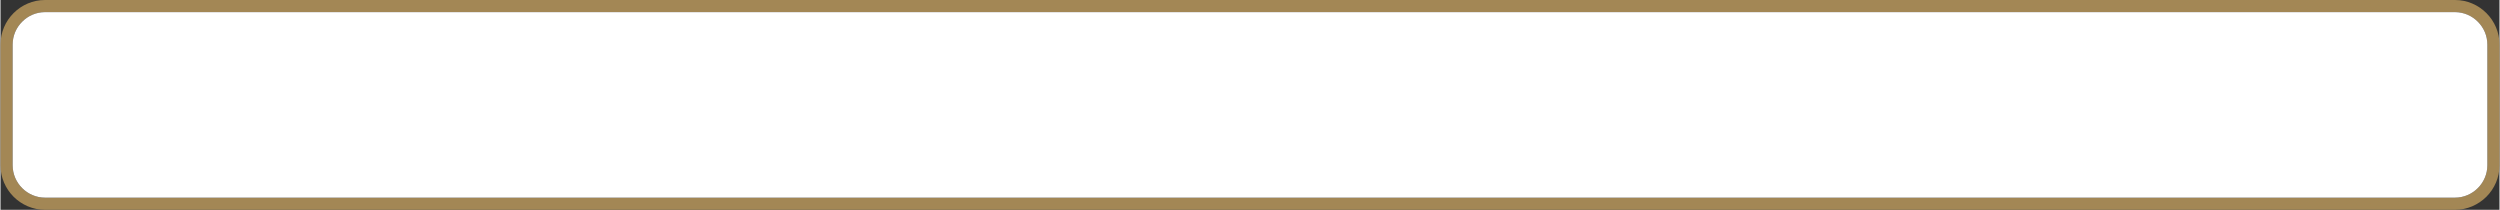 <?xml version="1.0" encoding="UTF-8"?>
<!DOCTYPE svg PUBLIC "-//W3C//DTD SVG 1.1//EN" "http://www.w3.org/Graphics/SVG/1.1/DTD/svg11.dtd">
<!-- Creator: CorelDRAW X7 -->
<svg xmlns="http://www.w3.org/2000/svg" xml:space="preserve" width="6.303in" height="0.529in" version="1.1" style="shape-rendering:geometricPrecision; text-rendering:geometricPrecision; image-rendering:optimizeQuality; fill-rule:evenodd; clip-rule:evenodd"
viewBox="0 0 63028 5292"
 xmlns:xlink="http://www.w3.org/1999/xlink">
 <rect x="0" y="0" width="63028" height="5292" fill="#333333" stroke="none"/>
 <defs>
  <style type="text/css">
   <![CDATA[
    .fil1 {fill:white}
    .fil0 {fill:#A38755;fill-rule:nonzero}
   ]]>
  </style>
 </defs>
 <g id="Layer_x0020_1">
  <g id="_1503008319632">
   <path class="fil0" d="M61904 5292l-60780 0c-309,0 -590,-127 -794,-330 -204,-204 -330,-485 -330,-794l0 -3044c0,-309 126,-590 330,-794 204,-204 485,-330 794,-330l60780 0c309,0 590,126 794,330 204,204 330,485 330,794l0 3044c0,309 -126,590 -330,794 -204,203 -485,330 -794,330zm-60780 -307l60780 0c225,0 429,-92 577,-240 149,-148 241,-353 241,-577l0 -3044c0,-225 -92,-429 -241,-577 -148,-149 -352,-241 -577,-241l-60780 0c-225,0 -429,92 -577,241 -149,148 -241,352 -241,577l0 3044c0,224 92,429 241,577 148,148 352,240 577,240z"/>
   <path class="fil1" d="M62722 4168l0 -3044c0,-225 -92,-429 -241,-577 -148,-149 -352,-241 -577,-241l-60780 0c-225,0 -429,92 -577,241 -149,148 -241,352 -241,577l0 3044c0,224 92,429 241,577 148,148 352,240 577,240l60780 0c225,0 429,-92 577,-240 149,-148 241,-353 241,-577z"/>
  </g>
 </g>
</svg>
